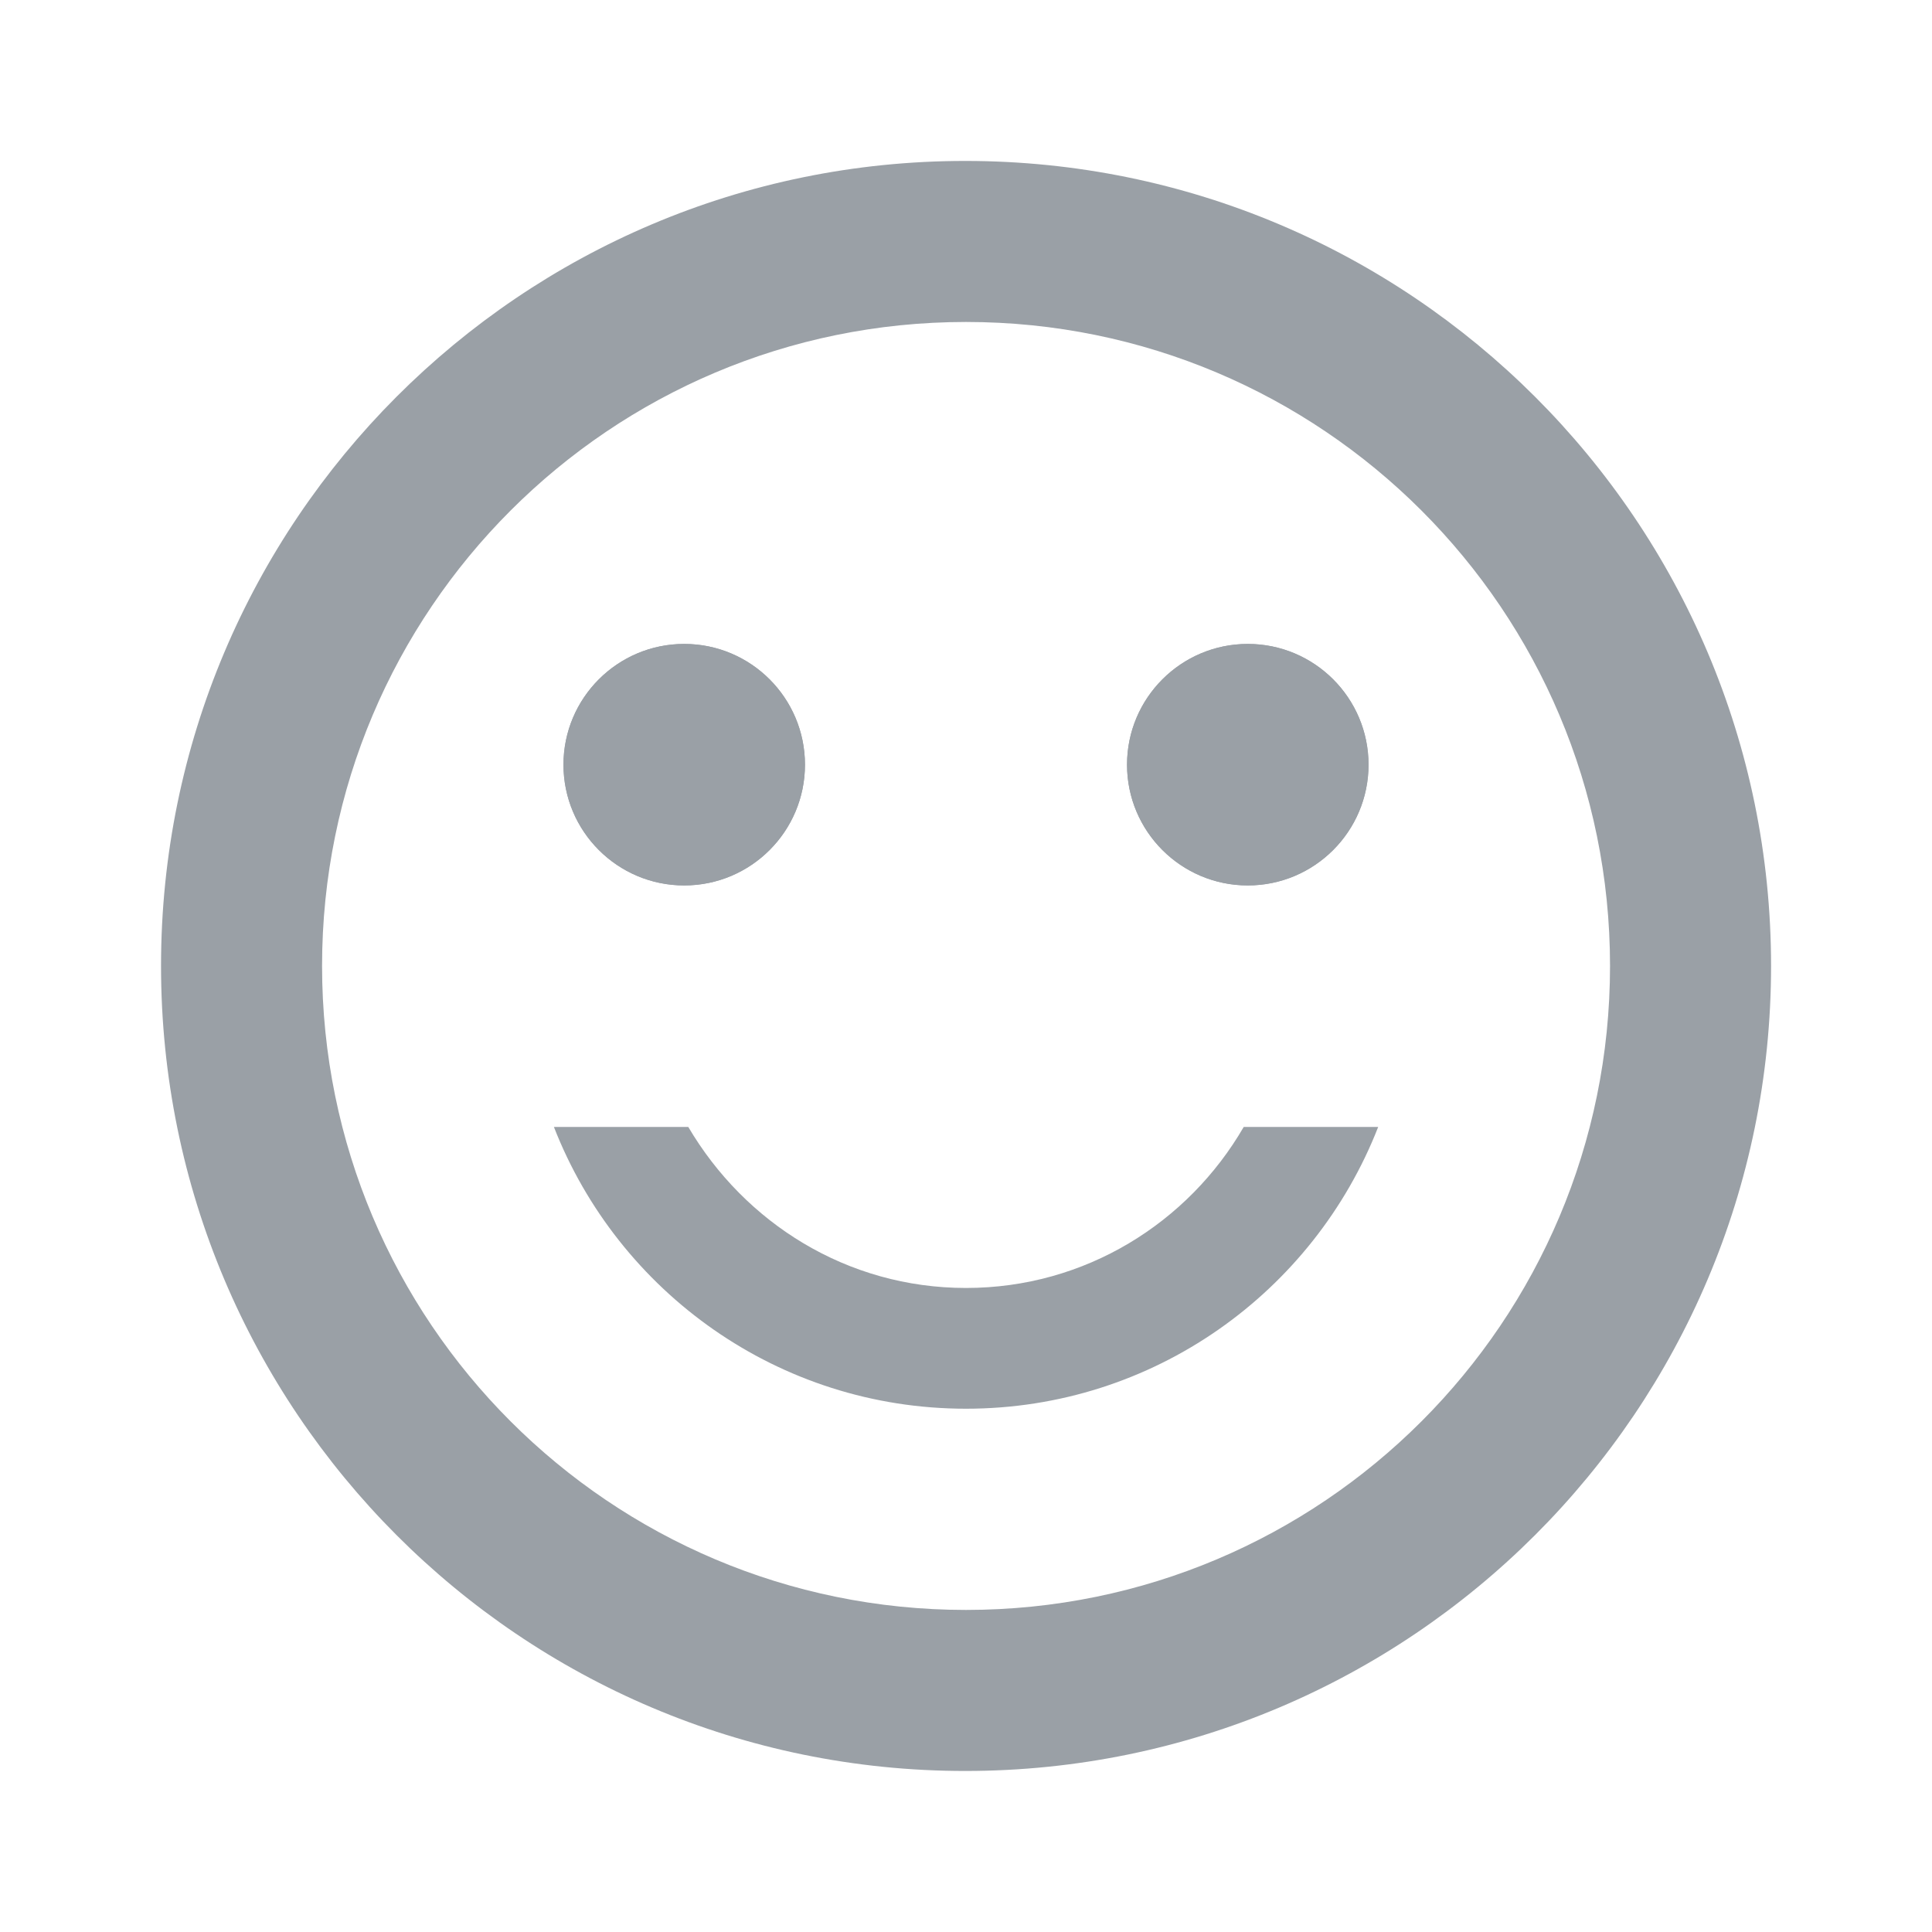 <svg width="20" height="20" viewBox="0 0 20 20" fill="none" xmlns="http://www.w3.org/2000/svg">
<path d="M12.917 9.166C13.607 9.166 14.167 8.606 14.167 7.916C14.167 7.226 13.607 6.666 12.917 6.666C12.227 6.666 11.667 7.226 11.667 7.916C11.667 8.606 12.227 9.166 12.917 9.166Z" fill="#9AA0A6"/>
<path d="M7.083 9.166C7.773 9.166 8.333 8.606 8.333 7.916C8.333 7.226 7.773 6.666 7.083 6.666C6.393 6.666 5.833 7.226 5.833 7.916C5.833 8.606 6.393 9.166 7.083 9.166Z" fill="#9AA0A6"/>
<path d="M12.917 9.166C13.607 9.166 14.167 8.606 14.167 7.916C14.167 7.226 13.607 6.666 12.917 6.666C12.227 6.666 11.667 7.226 11.667 7.916C11.667 8.606 12.227 9.166 12.917 9.166Z" fill="#9AA0A6"/>
<path d="M7.083 9.166C7.773 9.166 8.333 8.606 8.333 7.916C8.333 7.226 7.773 6.666 7.083 6.666C6.393 6.666 5.833 7.226 5.833 7.916C5.833 8.606 6.393 9.166 7.083 9.166Z" fill="#9AA0A6"/>
<path d="M9.992 1.666C5.392 1.666 1.667 5.399 1.667 9.999C1.667 14.599 5.392 18.333 9.992 18.333C14.6 18.333 18.334 14.599 18.334 9.999C18.334 5.399 14.6 1.666 9.992 1.666ZM10 16.666C6.317 16.666 3.334 13.683 3.334 9.999C3.334 6.316 6.317 3.333 10 3.333C13.684 3.333 16.667 6.316 16.667 9.999C16.667 13.683 13.684 16.666 10 16.666ZM10 14.583C11.942 14.583 13.6 13.374 14.267 11.666H12.875C12.3 12.658 11.234 13.333 10 13.333C8.767 13.333 7.709 12.658 7.125 11.666H5.734C6.4 13.374 8.059 14.583 10 14.583Z" fill="#9AA0A6"/>
</svg>
